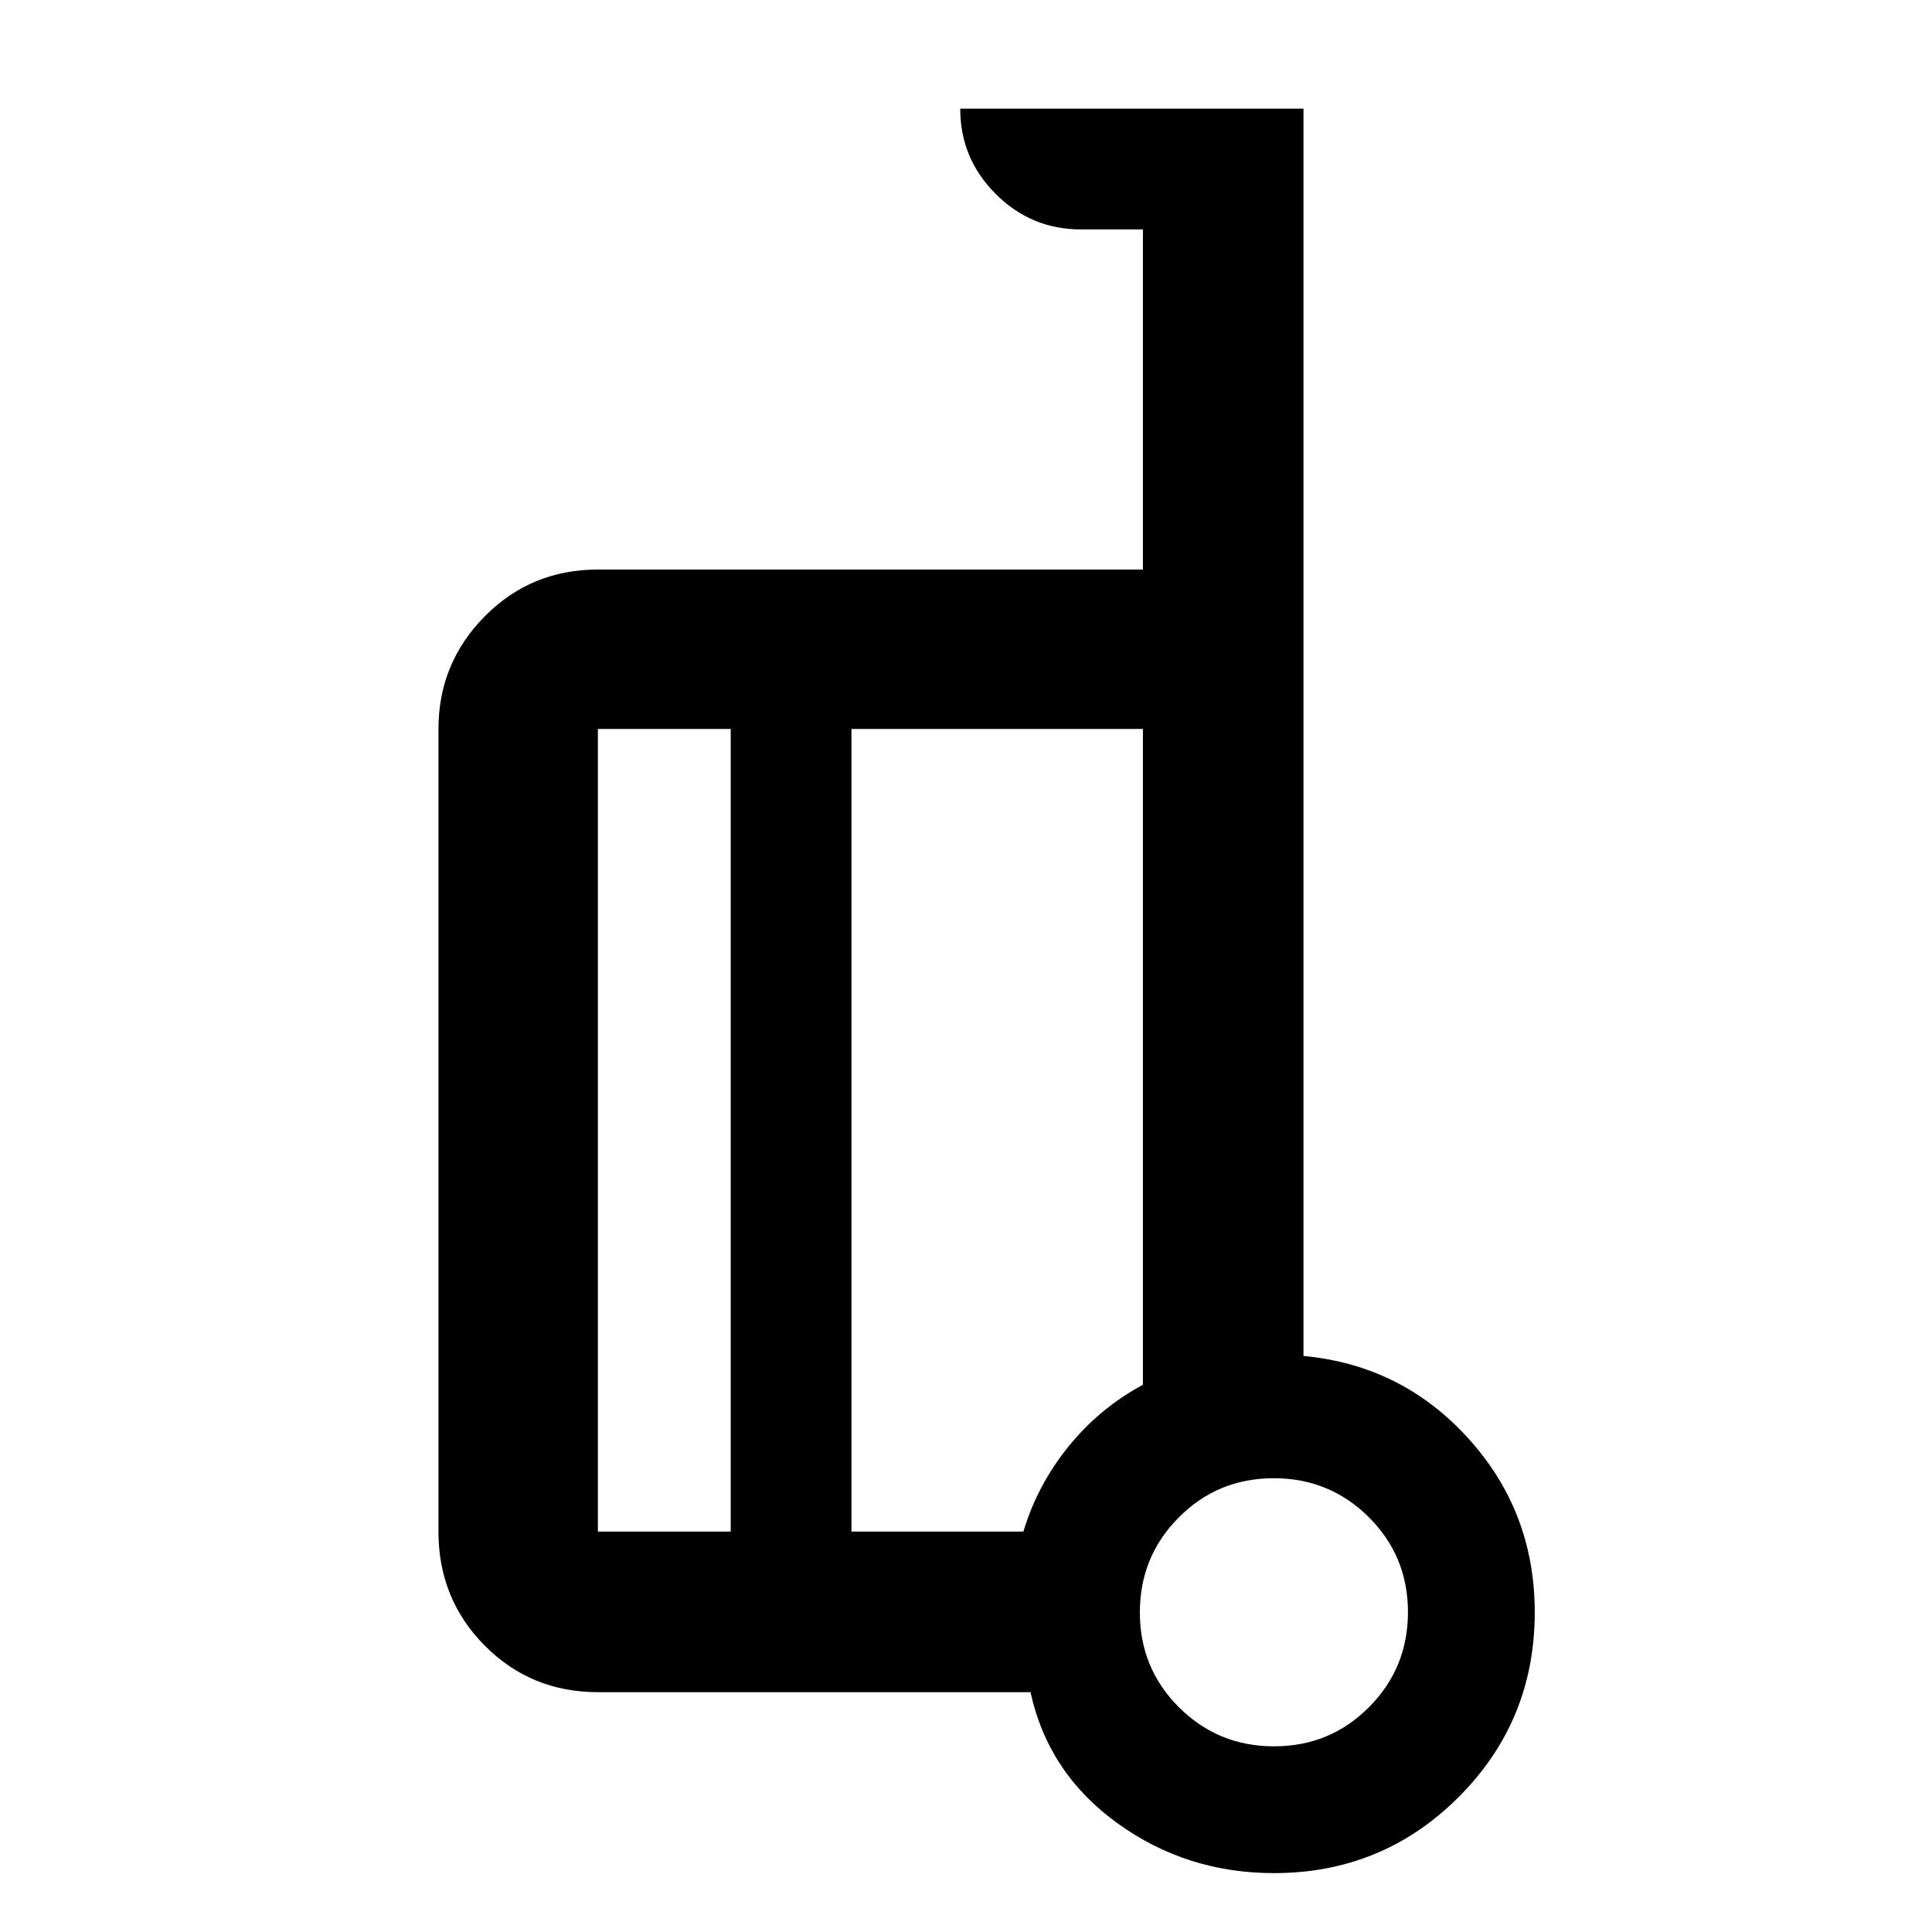 <svg xmlns="http://www.w3.org/2000/svg" width="48" height="48" viewBox="0 -960 960 960"><path d="M647.696-286.218q48.87 4.522 81.892 40.935 33.021 36.413 33.021 86.413 0 54.004-37.802 91.807Q687.004-29.26 633-29.26q-43.435 0-77.783-24.805-34.347-24.804-43.174-65.108H297.087q-33.257 0-56.237-23.147-22.981-23.147-22.981-56.637v-398.825q0-32.664 22.981-55.941 22.98-23.278 56.237-23.278h270.826v-169H537.13q-24.75 0-42.375-17.625t-17.625-42.375h170.566v619.783Zm-284.609 87.261v-398.825h-66v398.825h66Zm60-398.825v398.825h85.434q6.854-22.973 22.275-42.117t37.117-30.835v-325.873H423.087ZM633.082-92.261q27.788 0 47.157-19.451 19.37-19.452 19.37-47.239 0-27.788-19.452-47.158-19.451-19.369-47.239-19.369-27.788 0-47.157 19.451-19.37 19.452-19.37 47.239 0 27.788 19.452 47.158 19.451 19.369 47.239 19.369ZM633-163.87Zm-209.913-235Zm-60 199.913v-398.825 398.825Zm60-398.825v398.825-398.825Z"/></svg>